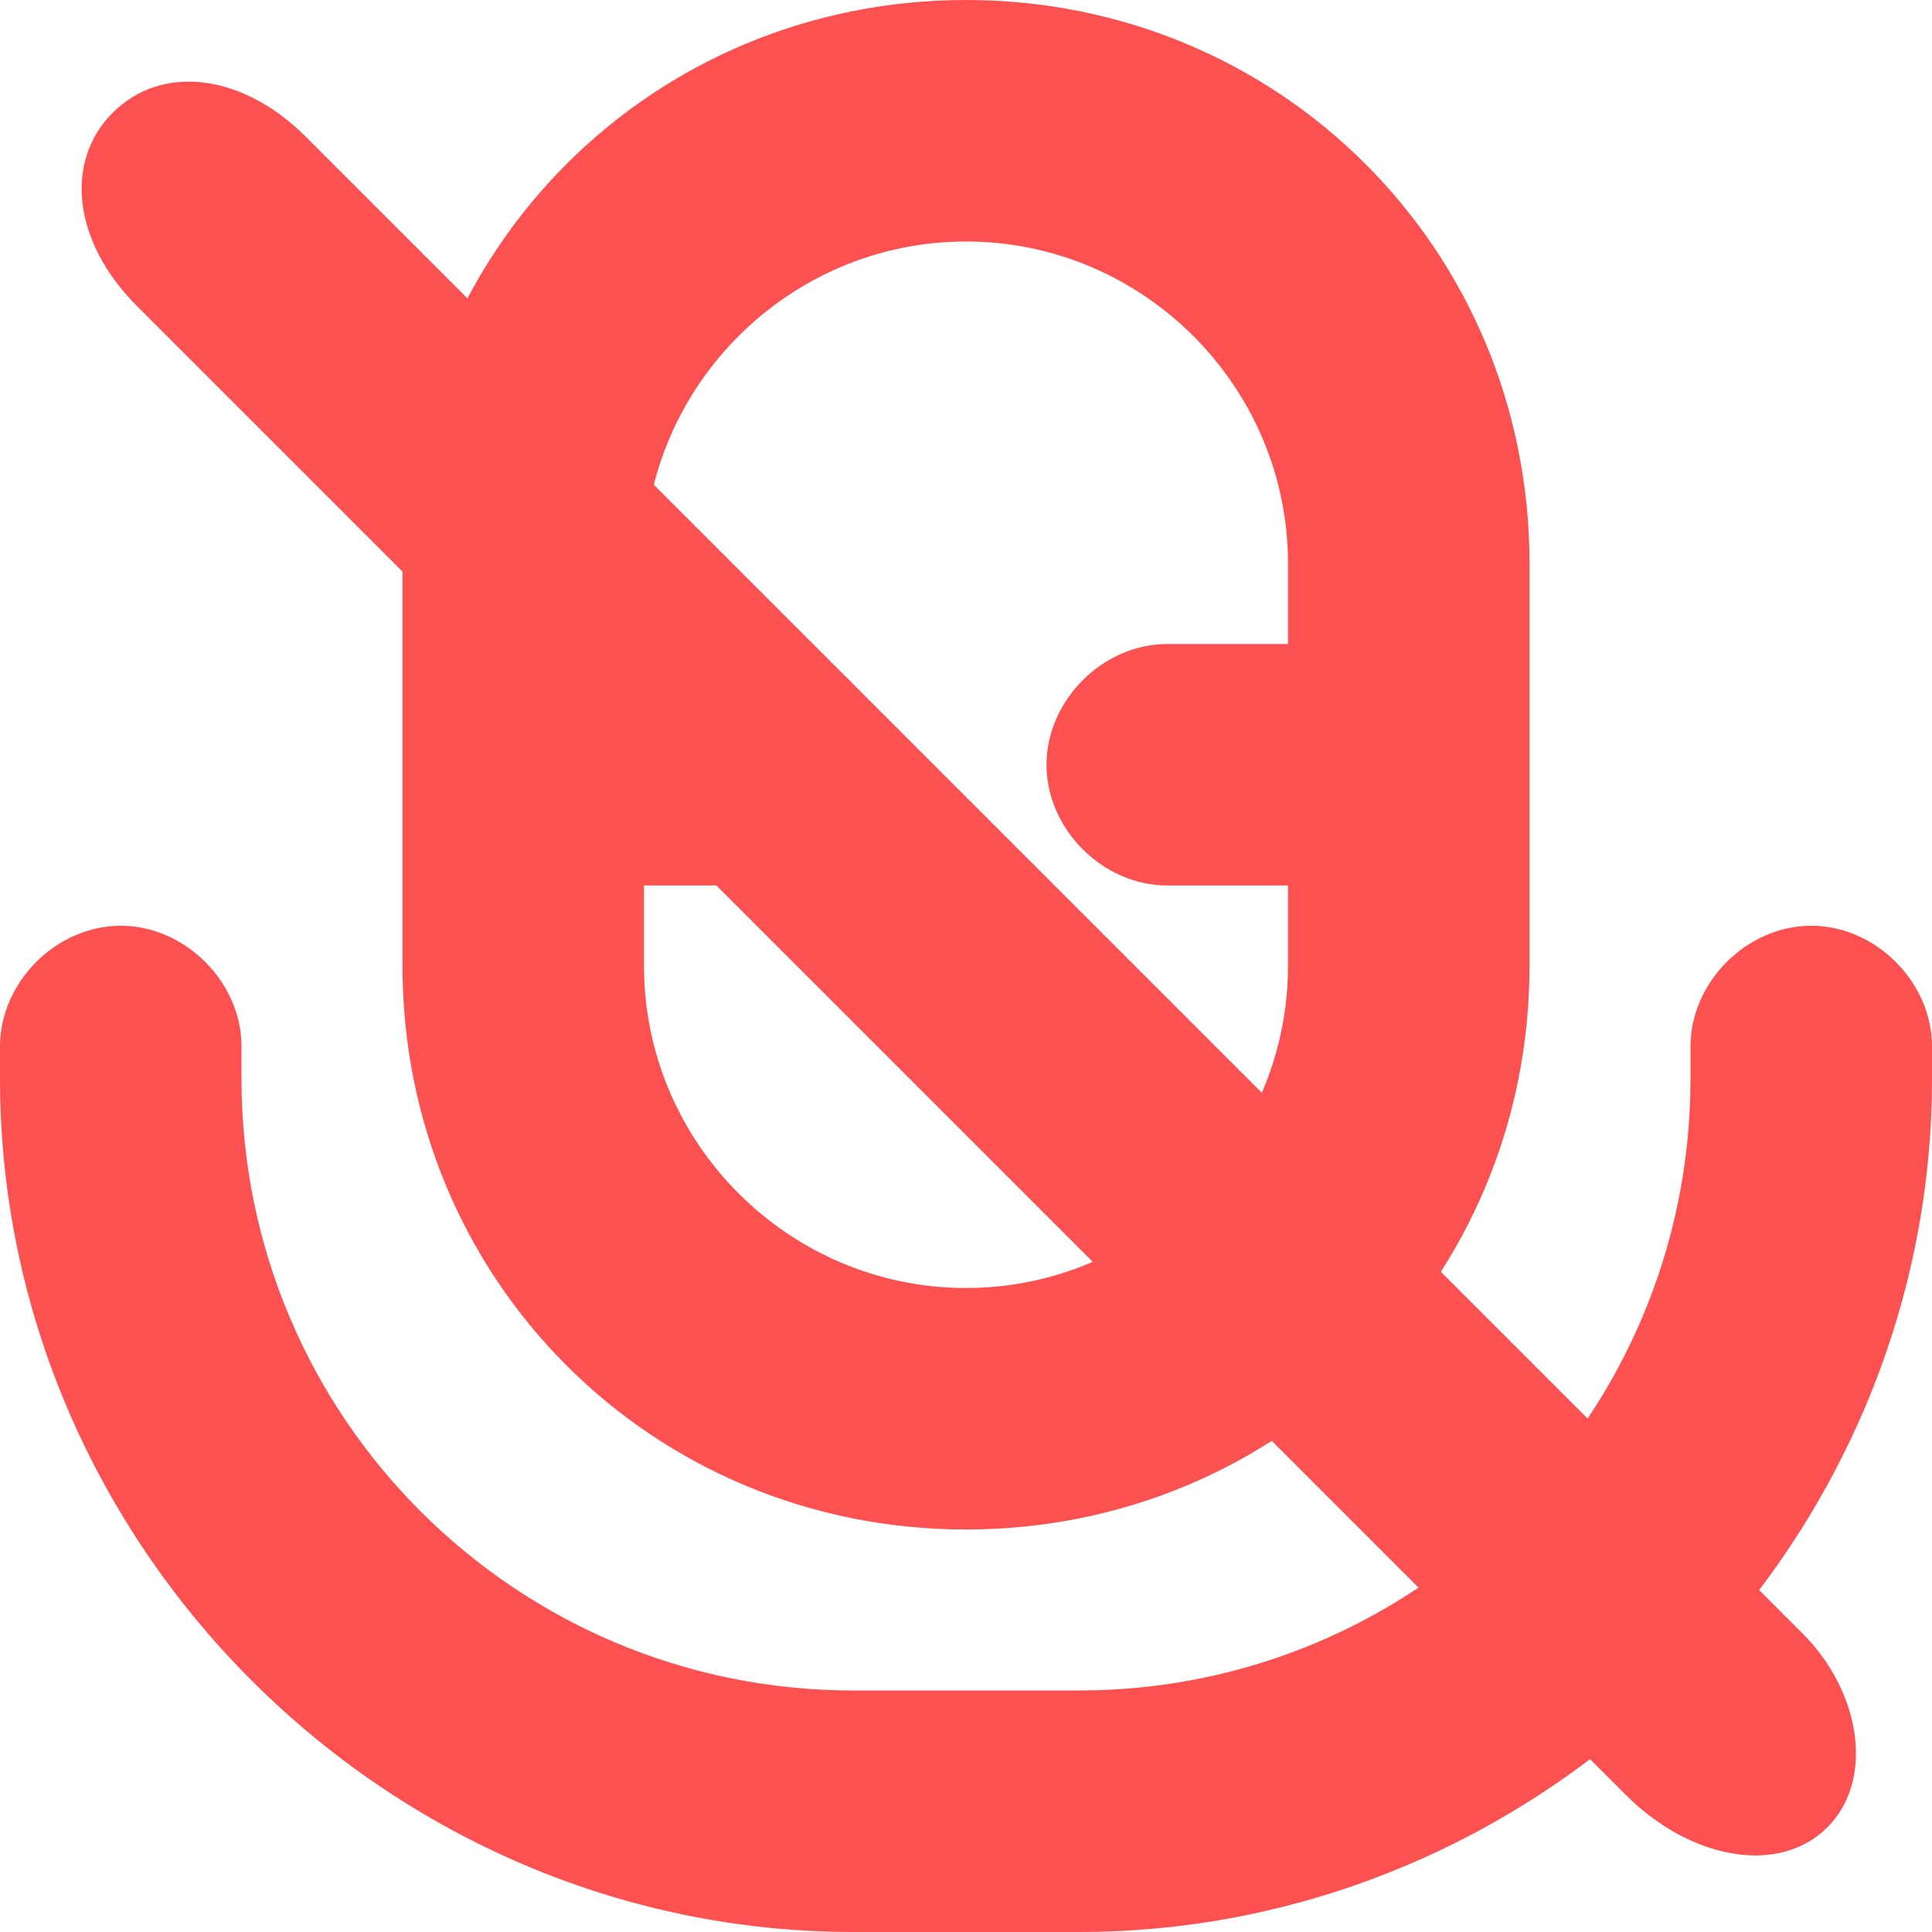<?xml version="1.0" encoding="utf-8"?>
<!-- Generator: Adobe Illustrator 25.2.1, SVG Export Plug-In . SVG Version: 6.00 Build 0)  -->
<svg version="1.1" id="Bold" xmlns="http://www.w3.org/2000/svg" xmlns:xlink="http://www.w3.org/1999/xlink" x="0px" y="0px"
	 viewBox="0 0 24 24" style="enable-background:new 0 0 24 24;" xml:space="preserve">
<style type="text/css">
	.st0{fill:#FD5050;}
</style>
<path class="st0" d="M12,19c3.9,0,7-3.1,7-7V7c0-3.9-3.1-7-7-7S5,3.1,5,7v5C5,15.9,8.1,19,12,19z M12,3c2.2,0,4,1.8,4,4v1h-1.5
	C13.7,8,13,8.7,13,9.5s0.7,1.5,1.5,1.5H16v1c0,2.2-1.8,4-4,4s-4-1.8-4-4v-1h1.5c0.8,0,1.5-0.7,1.5-1.5S10.3,8,9.5,8H8V7
	C8,4.8,9.8,3,12,3z"/>
<path class="st0" d="M22.5,11.5c-0.8,0-1.5,0.7-1.5,1.5v0.4c0,4.2-3.4,7.6-7.6,7.6h-2.8C6.4,21,3,17.6,3,13.4V13
	c0-0.8-0.7-1.5-1.5-1.5S0,12.2,0,13v0.4C0,19.2,4.8,24,10.6,24h2.8C19.2,24,24,19.2,24,13.4V13C24,12.2,23.3,11.5,22.5,11.5z"/>
<path class="st0" d="M20.2,22.3L1.7,3.8C0.9,3,0.8,2,1.4,1.4S3,0.9,3.8,1.7l18.6,18.6c0.7,0.7,0.9,1.8,0.3,2.4S21,23.1,20.2,22.3z"
	/>
</svg>
